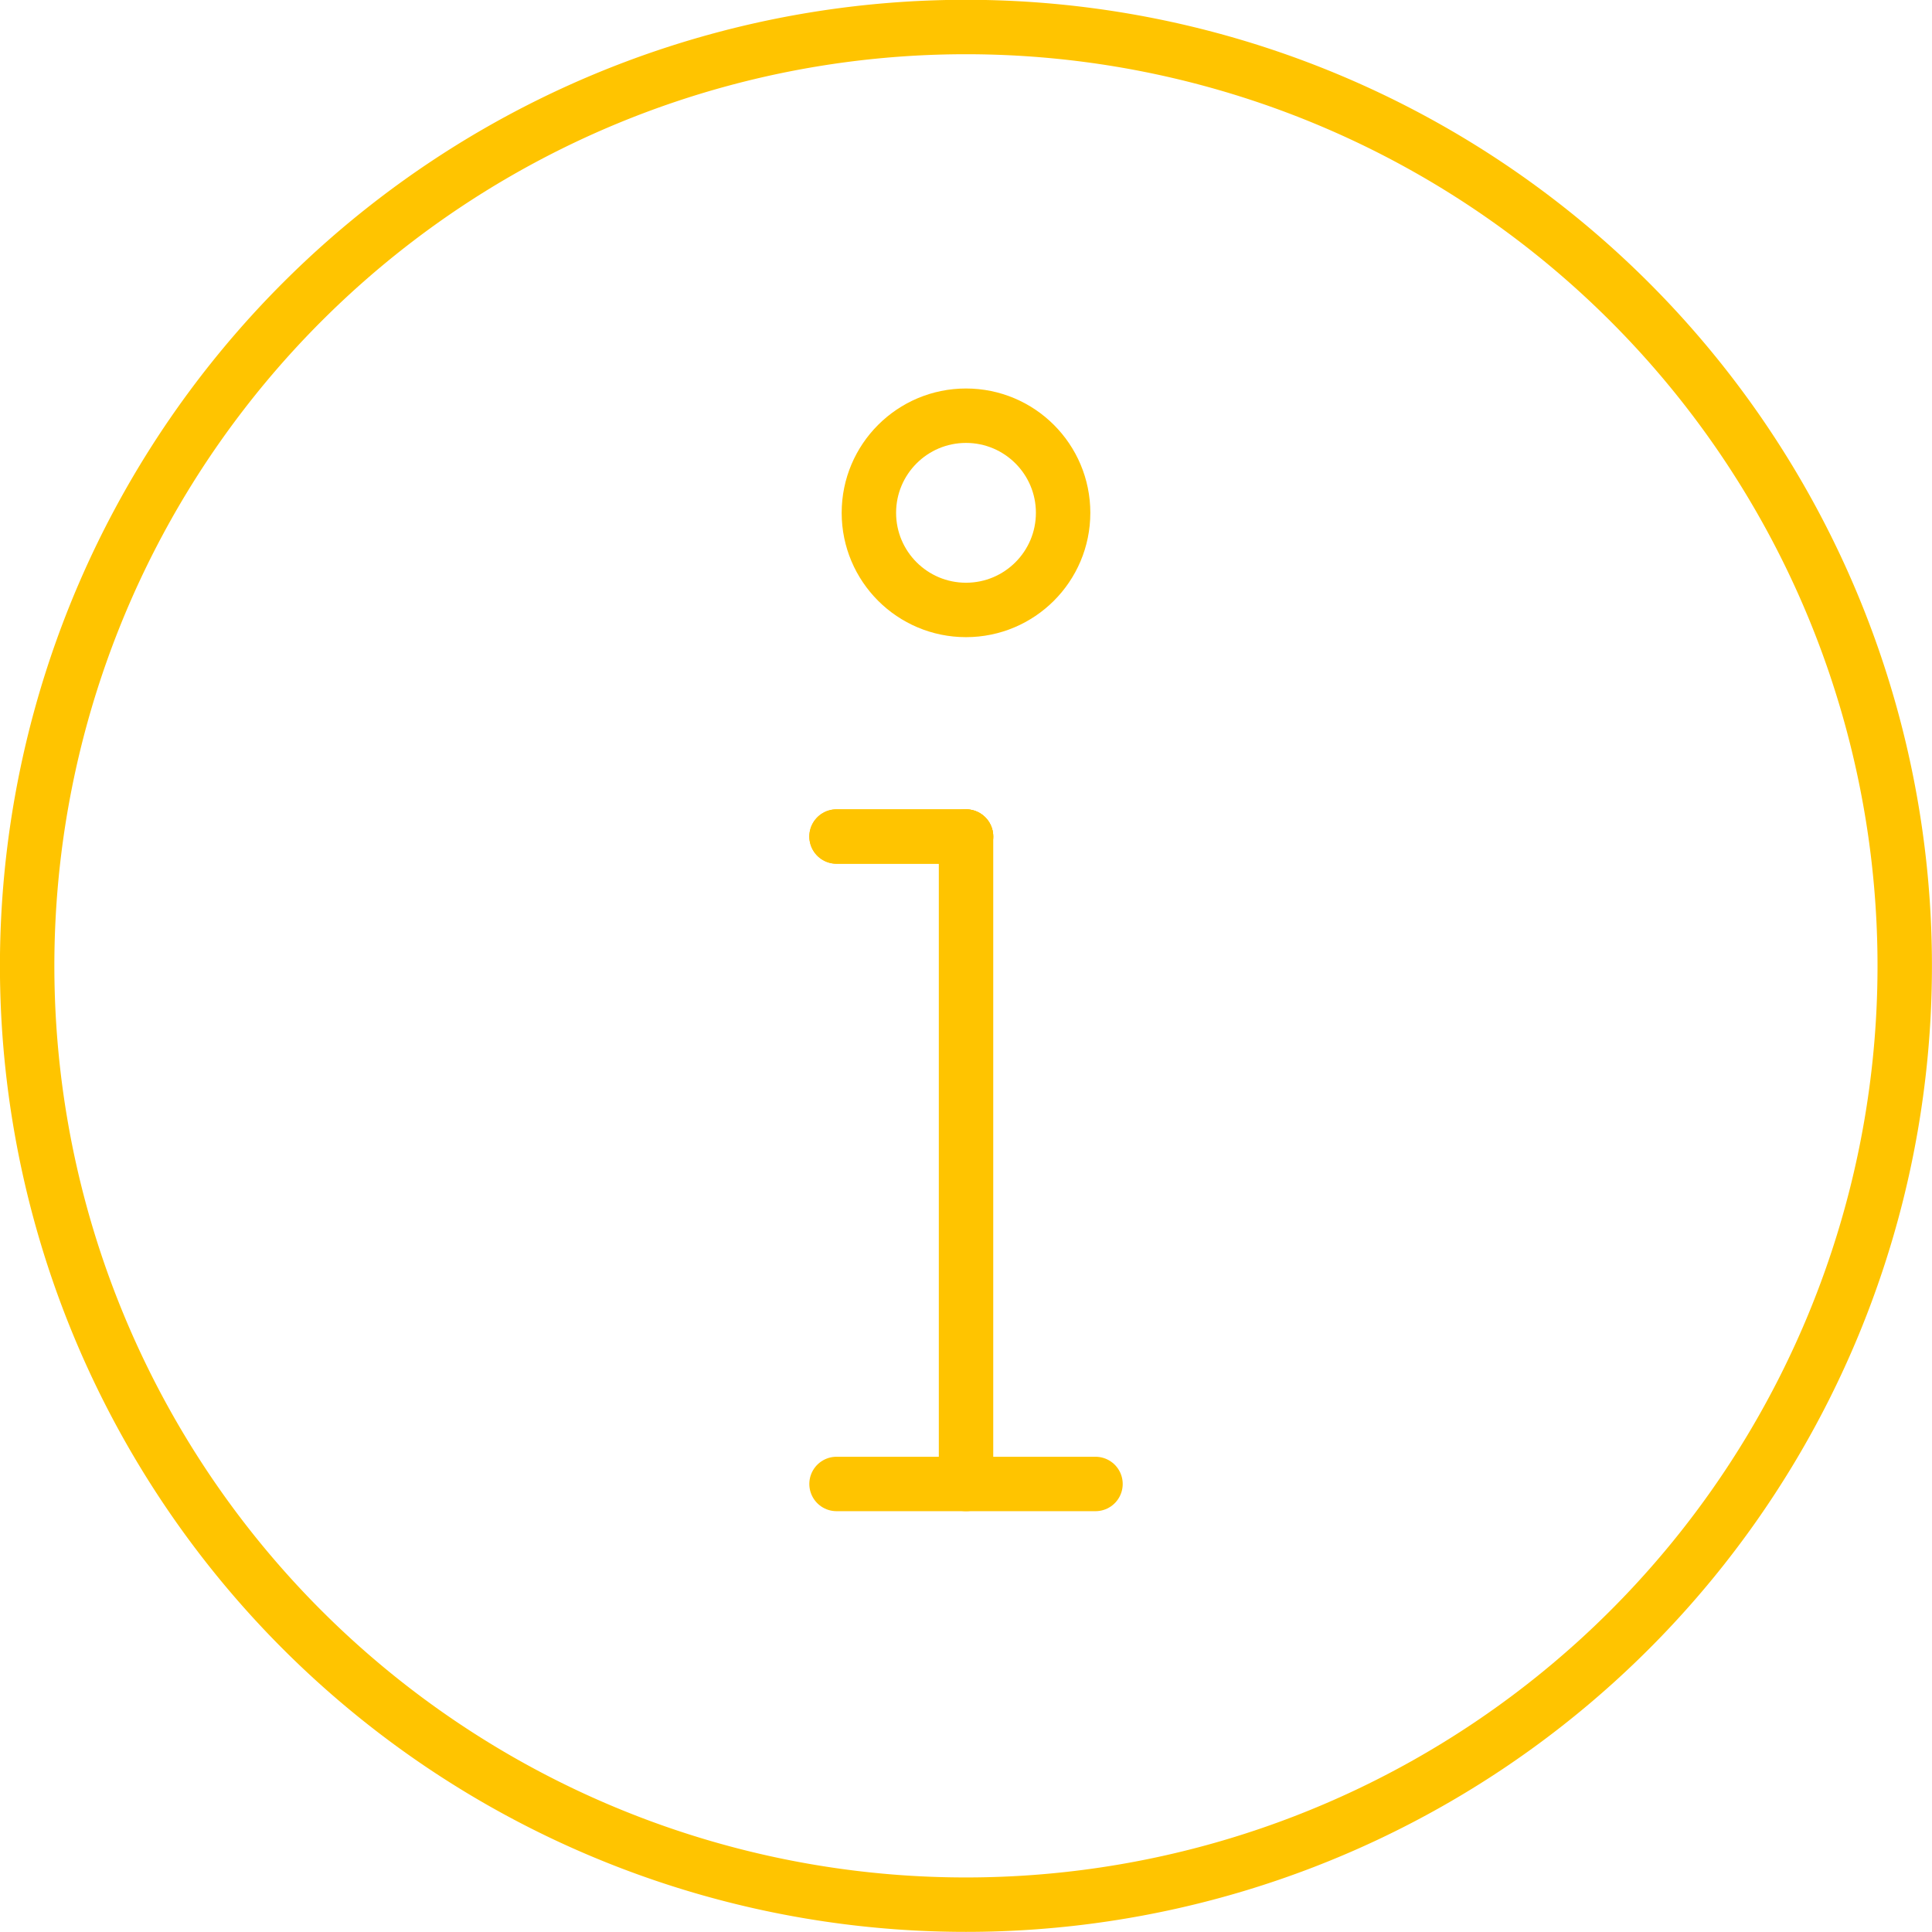 <svg xmlns="http://www.w3.org/2000/svg" width="71" height="71" viewBox="0 0 71 71"><defs><style>.a{fill:none;stroke:#ffc400;stroke-linecap:round;stroke-linejoin:round;stroke-miterlimit:10;stroke-width:2px;}</style></defs><g transform="translate(1 1)"><path class="a" d="M59.893,11.1a34.5,34.5,0,1,1-48.79,0A34.494,34.494,0,0,1,59.893,11.1Z" transform="translate(-1 -1)"/><g transform="translate(29.742 29.742)"><line class="a" y2="23.793" transform="translate(4.759)"/><line class="a" x1="4.759"/><line class="a" x1="4.759"/><line class="a" x1="9.517" transform="translate(0 23.793)"/></g><circle class="a" cx="3.569" cy="3.569" r="3.569" transform="translate(30.931 14.277)"/></g></svg>